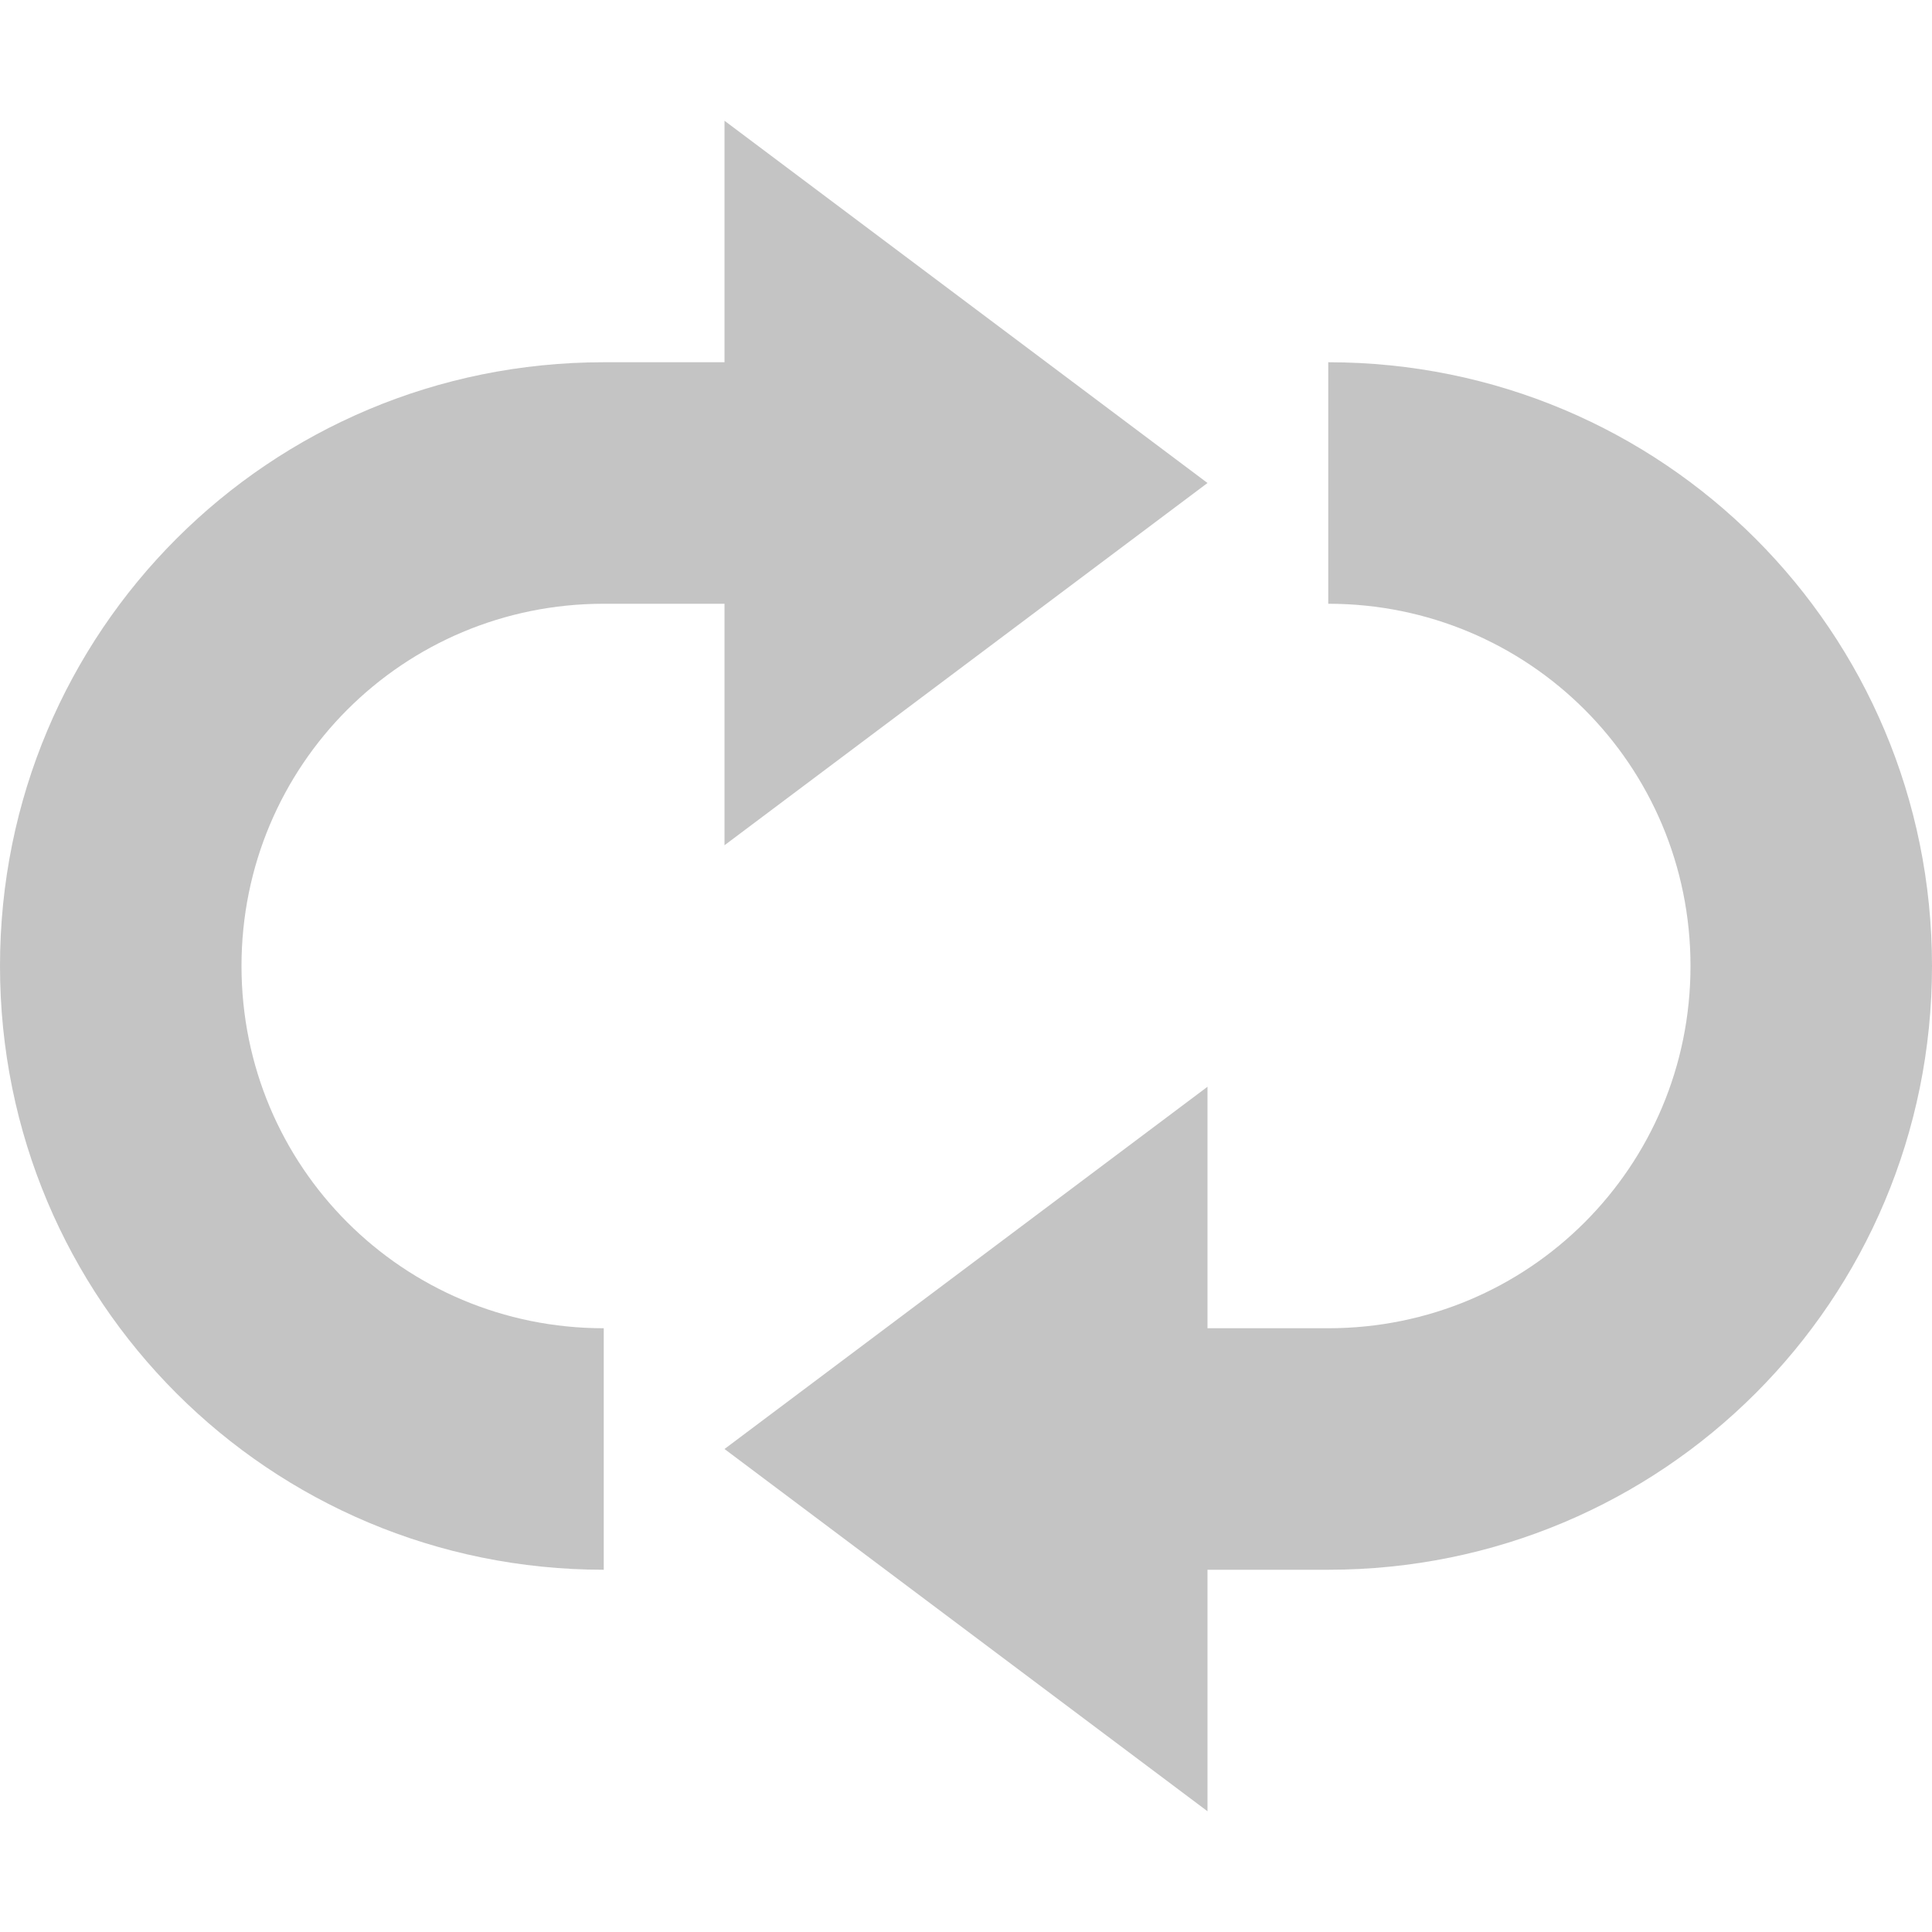 <?xml version="1.0" encoding="UTF-8" standalone="no"?>
<!-- Created with Inkscape (http://www.inkscape.org/) -->

<svg
   xmlns:dc="http://purl.org/dc/elements/1.1/"
   xmlns:cc="http://creativecommons.org/ns#"
   xmlns:rdf="http://www.w3.org/1999/02/22-rdf-syntax-ns#"
   xmlns:svg="http://www.w3.org/2000/svg"
   xmlns="http://www.w3.org/2000/svg"
   xmlns:sodipodi="http://sodipodi.sourceforge.net/DTD/sodipodi-0.dtd"
   xmlns:inkscape="http://www.inkscape.org/namespaces/inkscape"
   version="1.1"
   width="16"
   height="16"
   id="svg7384"
   inkscape:version="0.91 r13725"
   sodipodi:docname="media-playlist-no-repeat-symbolic.svg">
  <sodipodi:namedview
     pagecolor="#ffffff"
     bordercolor="#666666"
     borderopacity="1"
     objecttolerance="10"
     gridtolerance="10"
     guidetolerance="10"
     inkscape:pageopacity="0"
     inkscape:pageshadow="2"
     inkscape:window-width="640"
     inkscape:window-height="480"
     id="namedview1979" />
  <title
     id="title9167">Gnome Symbolic Icon Theme</title>
  <defs
     id="defs11" />
  <path
     d="M 6,1 6,3 5,3 C 2.23,3 0,5.23 0,8 c 0,2.77 2.23,5 5,5 L 5,11 C 3.338,11 2,9.662 2,8 2,6.338 3.338,5 5,5 L 6,5 6,7 10,4 6,1 z m 5,2 0,2 c 1.662,0 3,1.338 3,3 0,1.662 -1.338,3 -3,3 l -1,0 0,-2 -4,3 4,3 0,-2 1,0 c 2.77,0 5,-2.23 5,-5 0,-2.77 -2.23,-5 -5,-5 z"
     inkscape:connector-curvature="0"
     id="rect3815"
     style="opacity:0.5;color:#8b8b8b
;fill:#8b8b8b
;fill-opacity:1;fill-rule:nonzero;stroke:none;stroke-width:1;marker:none;visibility:visible;display:inline;overflow:visible;enable-background:accumulate" />
</svg>
